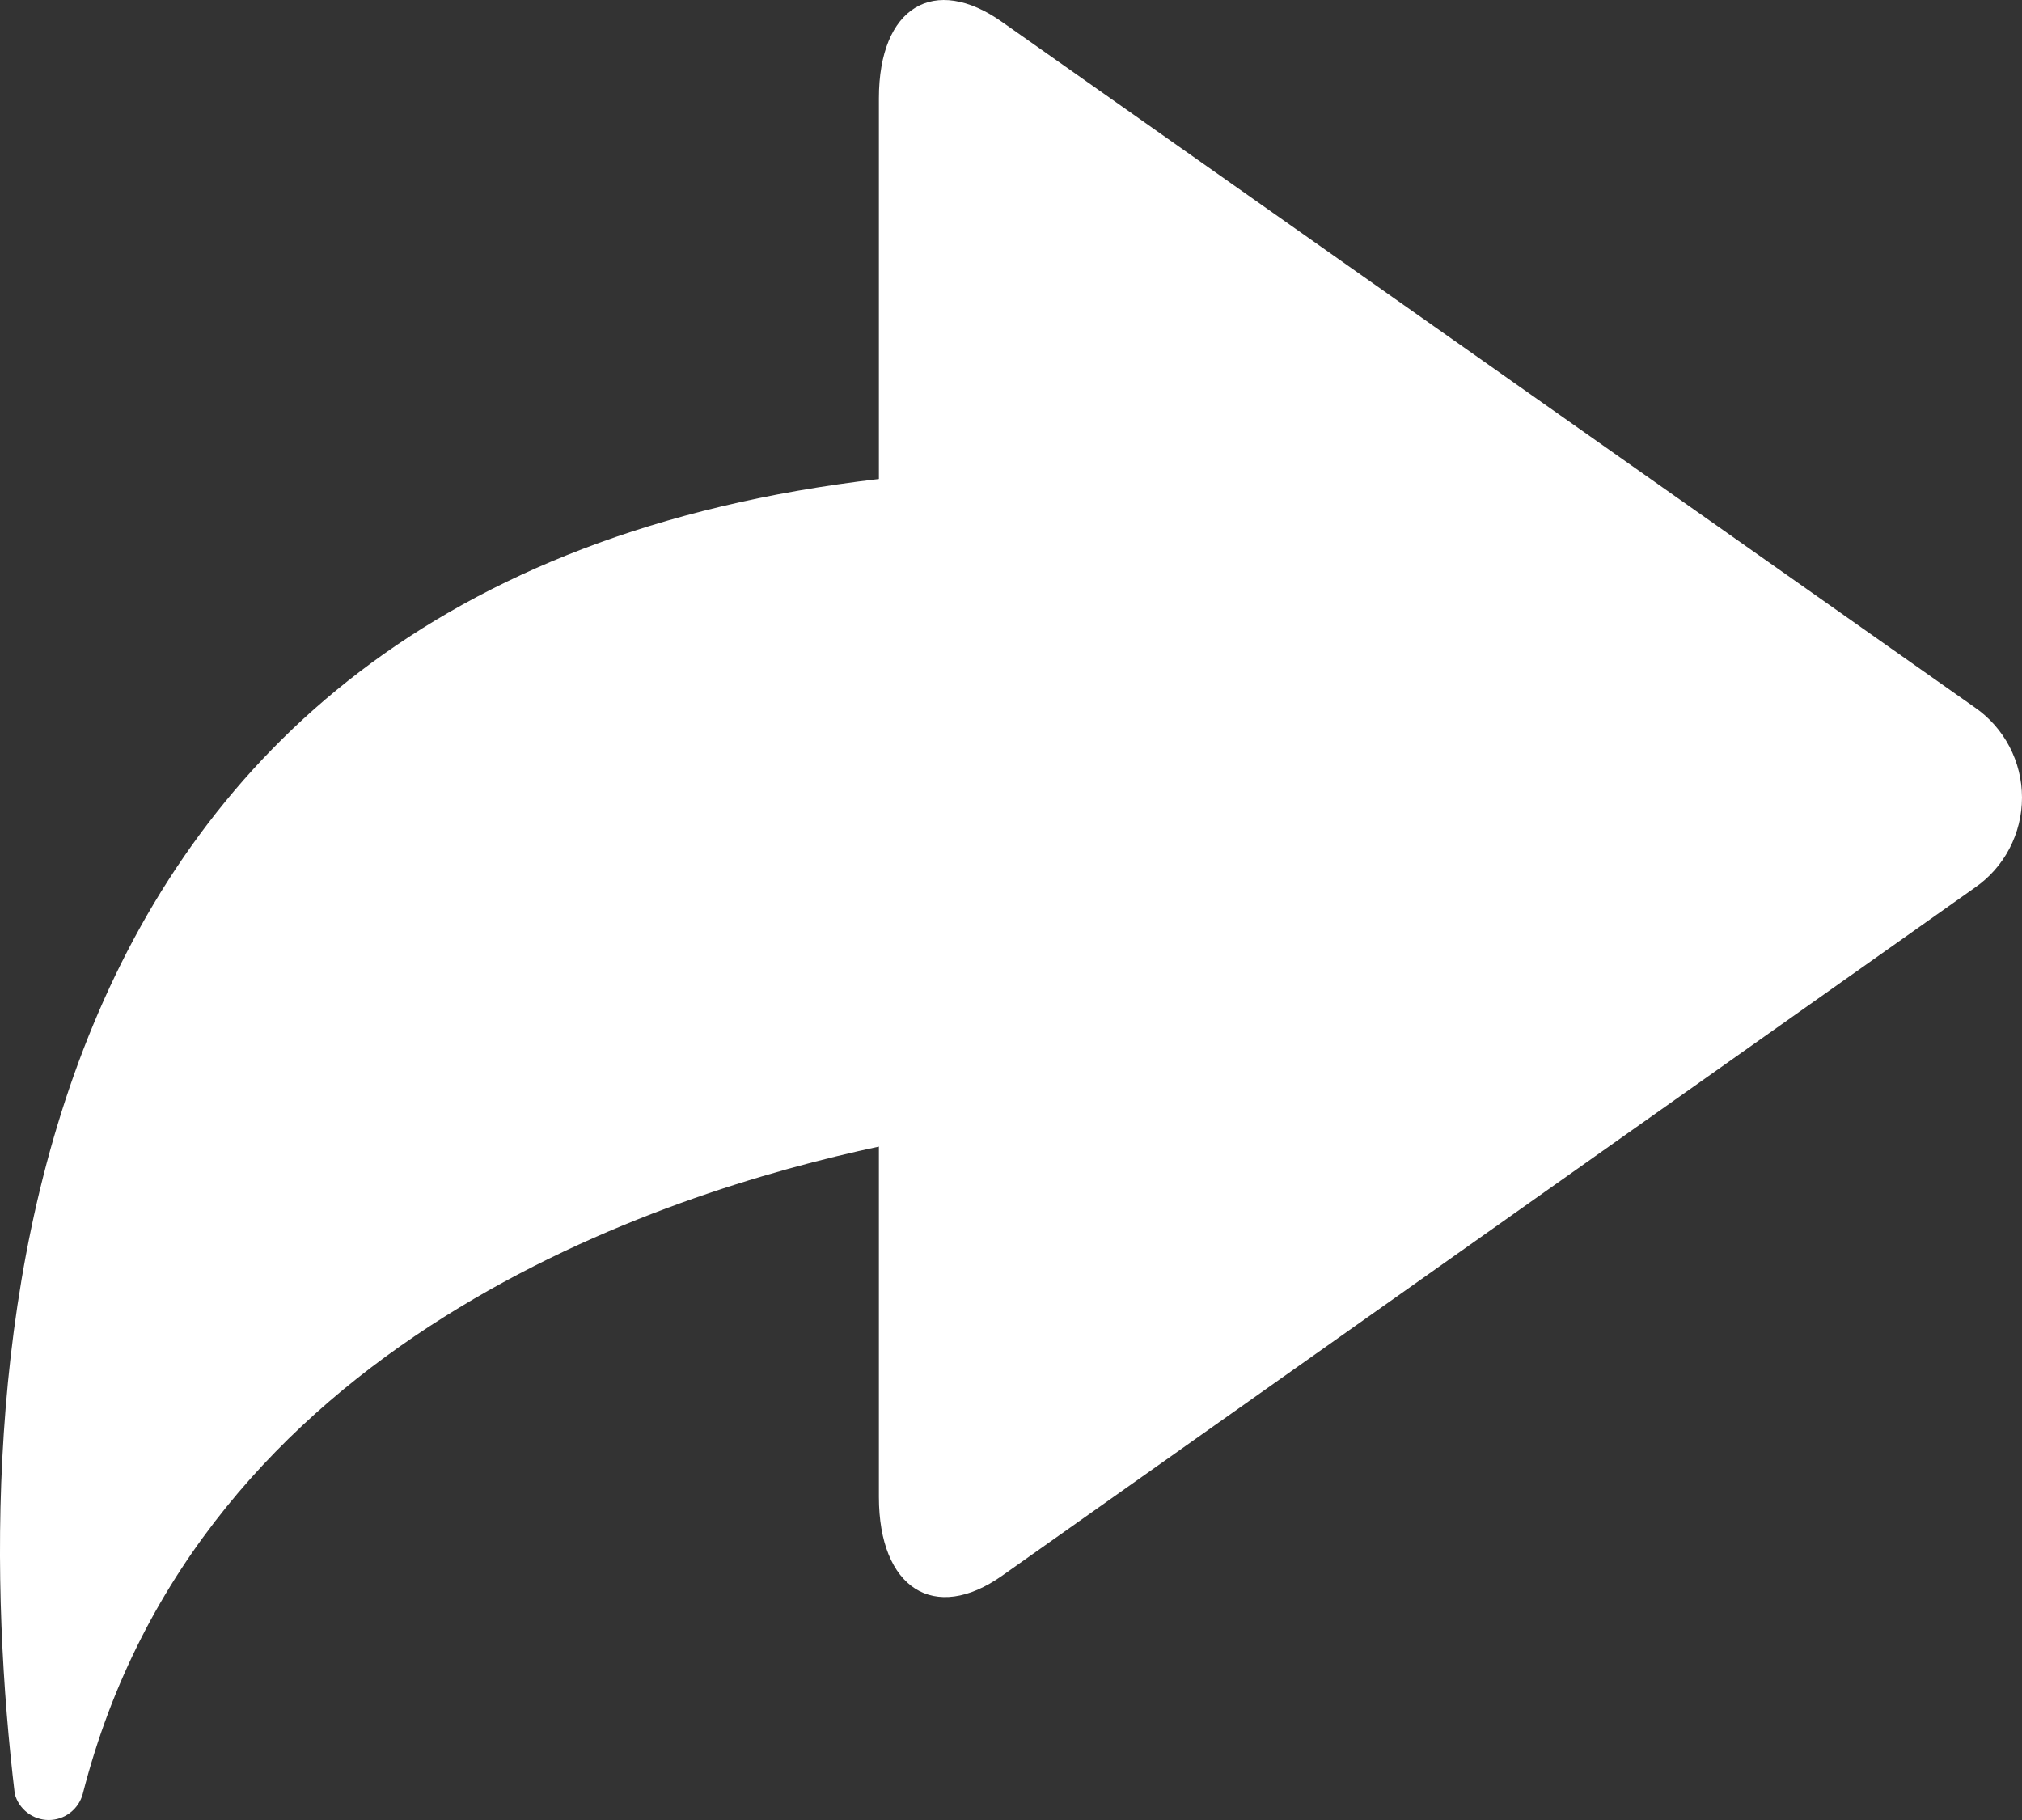 <svg width="30" height="27" viewBox="0 0 30 27" fill="none" xmlns="http://www.w3.org/2000/svg">
<rect x="0" y="0" width="30" height="27" fill="#333333" stroke="none"/>
<path d="M29.3 10.495L14.871 0.328C13.862 -0.387 13.04 0.102 13.04 1.458V7.106C-0.23 8.65 -0.491 20.625 0.219 26.613C0.249 26.724 0.315 26.822 0.406 26.892C0.498 26.962 0.609 27 0.724 27C0.838 27 0.95 26.962 1.041 26.892C1.132 26.822 1.198 26.724 1.228 26.613C2.948 19.872 9.863 17.688 13.04 17.01V22.207C13.04 23.562 13.862 24.089 14.871 23.374L29.3 13.169C29.516 13.02 29.692 12.821 29.814 12.588C29.936 12.355 30 12.096 30 11.832C30 11.569 29.936 11.309 29.814 11.076C29.692 10.844 29.516 10.644 29.3 10.495V10.495Z" fill="white"/>
</svg>
